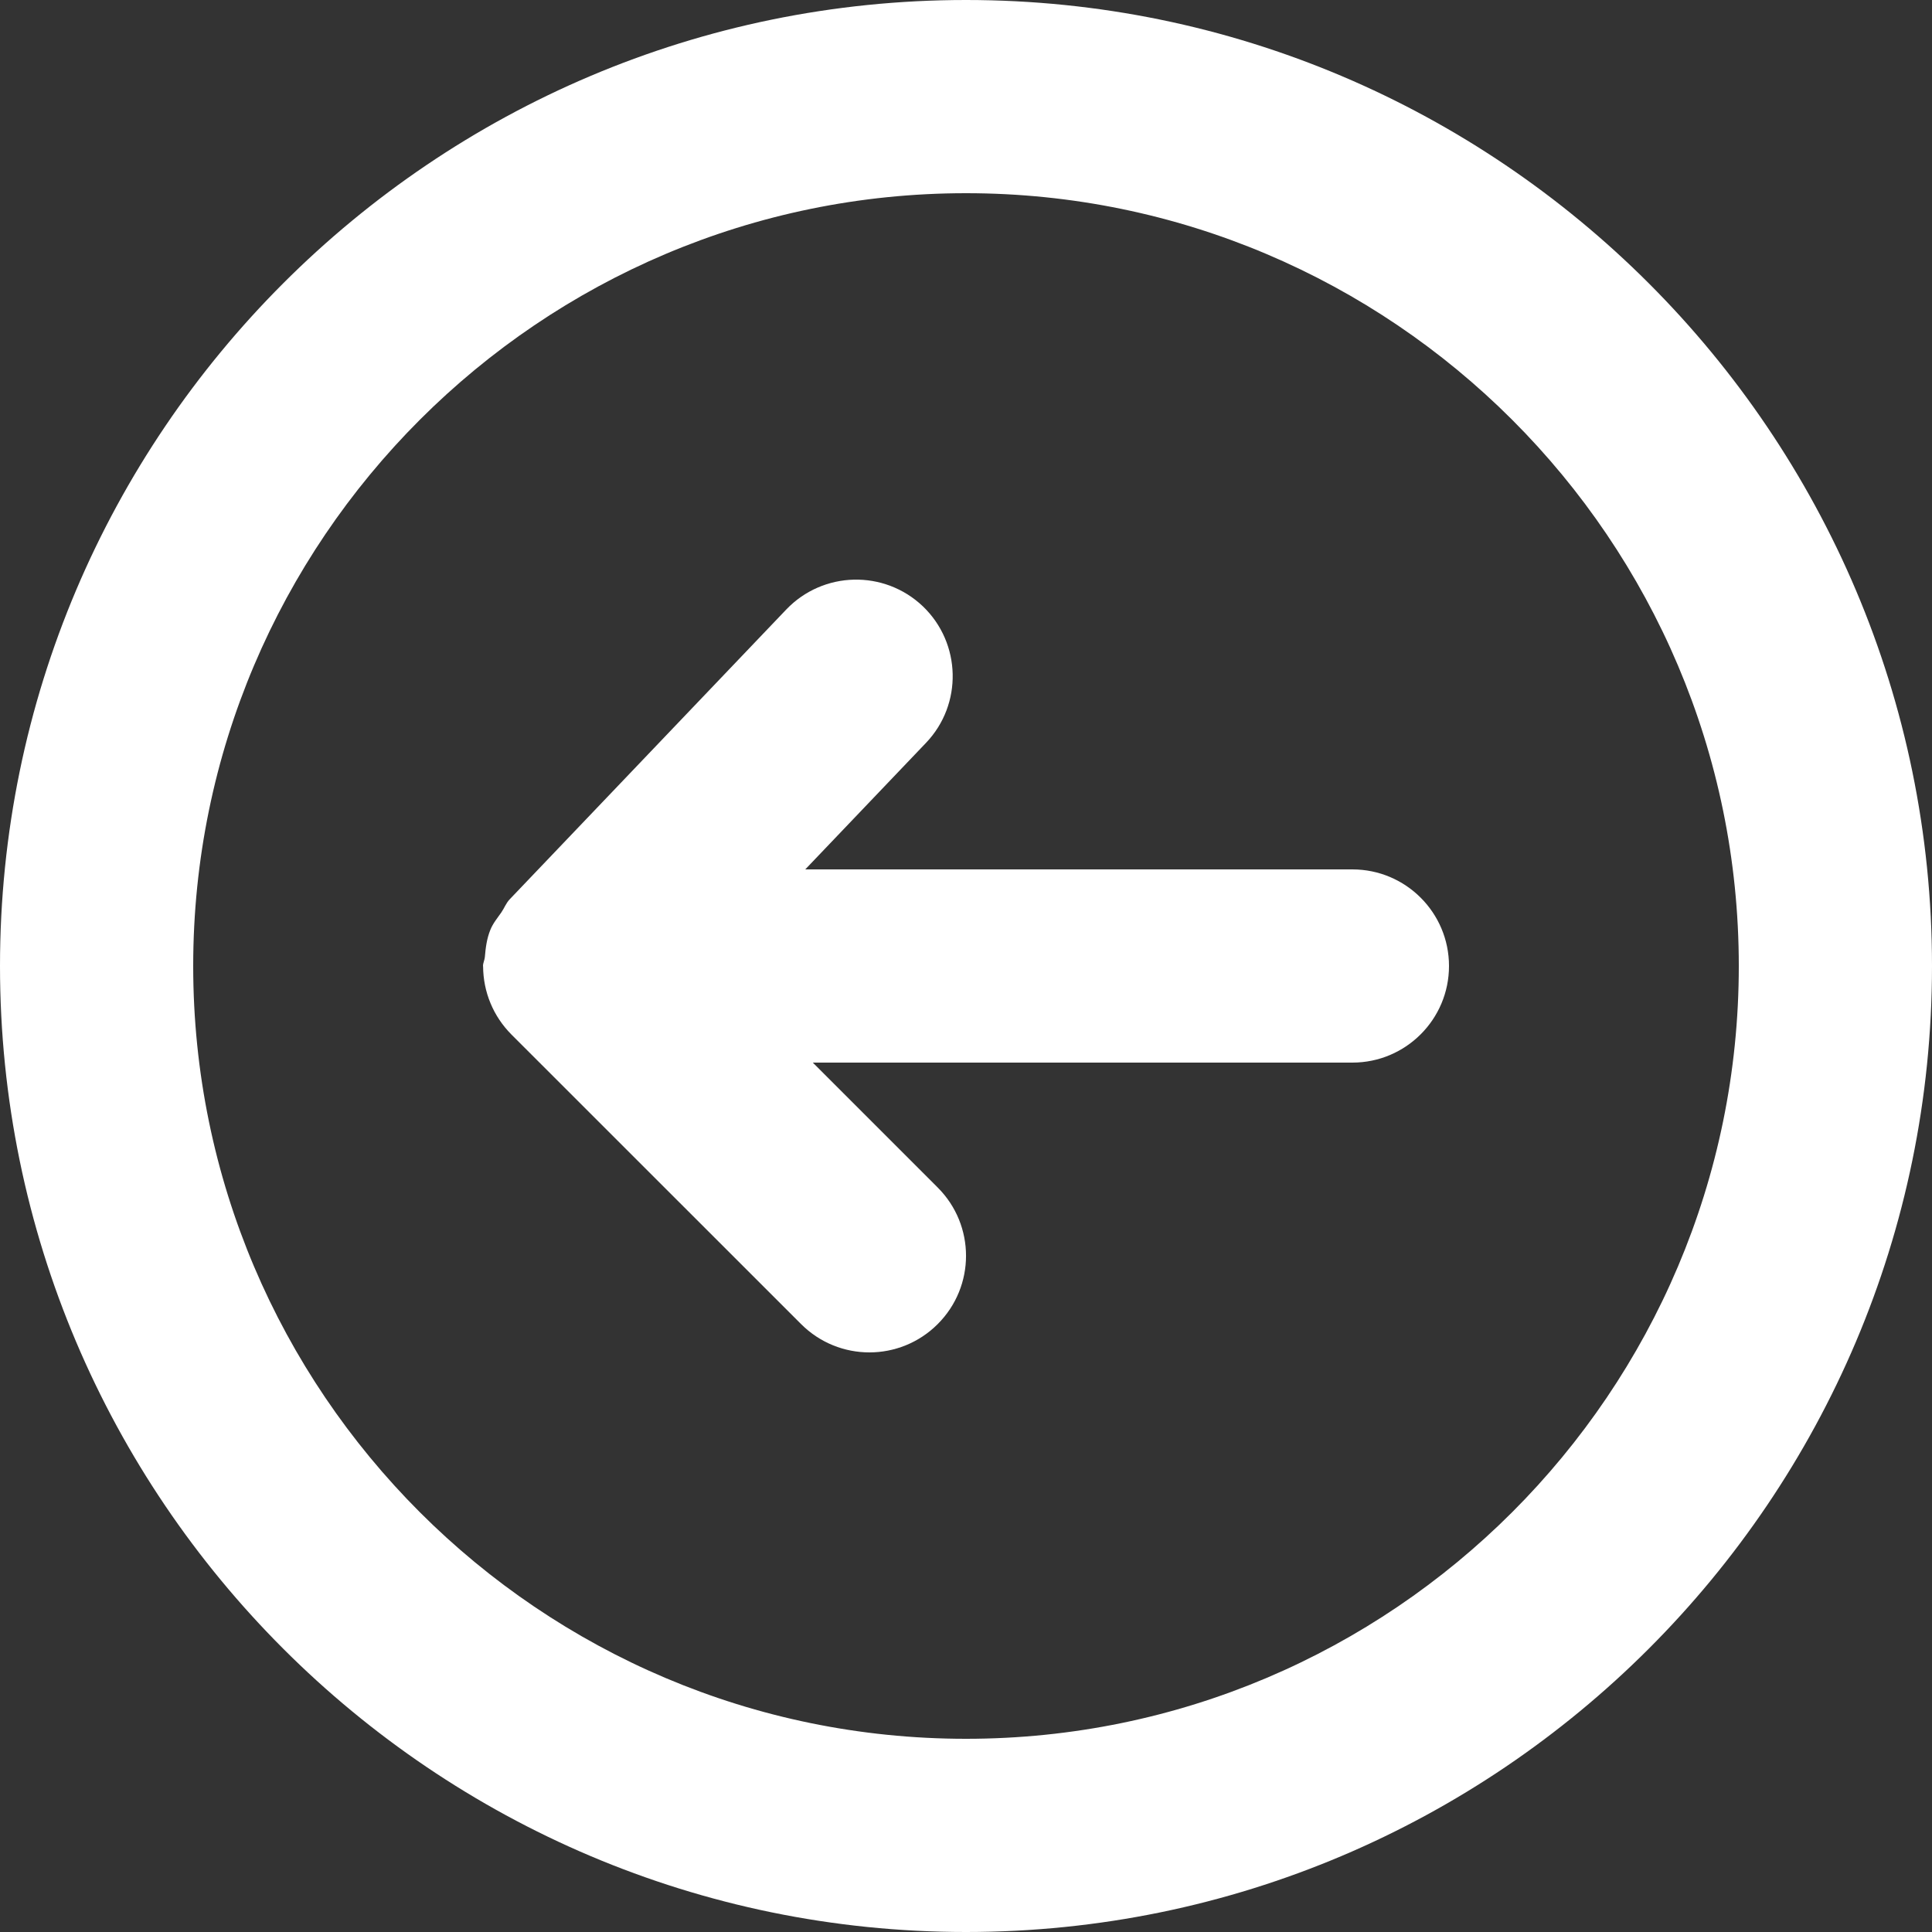 <svg width="20" height="20" viewBox="0 0 20 20" fill="none" xmlns="http://www.w3.org/2000/svg">
<rect x="0" y="0" width="20" height="20" fill="#333333" stroke="none"/>
<path fill-rule="evenodd" clip-rule="evenodd" d="M14 9H8.336L9.586 7.69C9.967 7.291 9.952 6.658 9.553 6.276C9.153 5.896 8.521 5.91 8.139 6.31L5.276 9.31C5.238 9.35 5.221 9.4 5.19 9.445C5.149 9.504 5.103 9.558 5.076 9.626C5.039 9.717 5.027 9.812 5.019 9.909C5.016 9.94 5 9.968 5 10C5 10.002 5.001 10.003 5.001 10.005C5.002 10.135 5.027 10.264 5.078 10.386C5.128 10.507 5.202 10.616 5.293 10.708L8.293 13.707C8.488 13.902 8.744 14 9 14C9.256 14 9.512 13.902 9.707 13.707C10.098 13.316 10.098 12.684 9.707 12.293L8.414 11H14C14.552 11 15 10.552 15 10C15 9.448 14.552 9 14 9ZM10 18C5.589 18 2 14.411 2 10C2 5.589 5.589 2 10 2C14.411 2 18 5.589 18 10C18 14.411 14.411 18 10 18ZM10 0C4.486 0 0 4.486 0 10C0 15.514 4.486 20 10 20C15.514 20 20 15.514 20 10C20 4.486 15.514 0 10 0Z" fill="white"/>
</svg>
